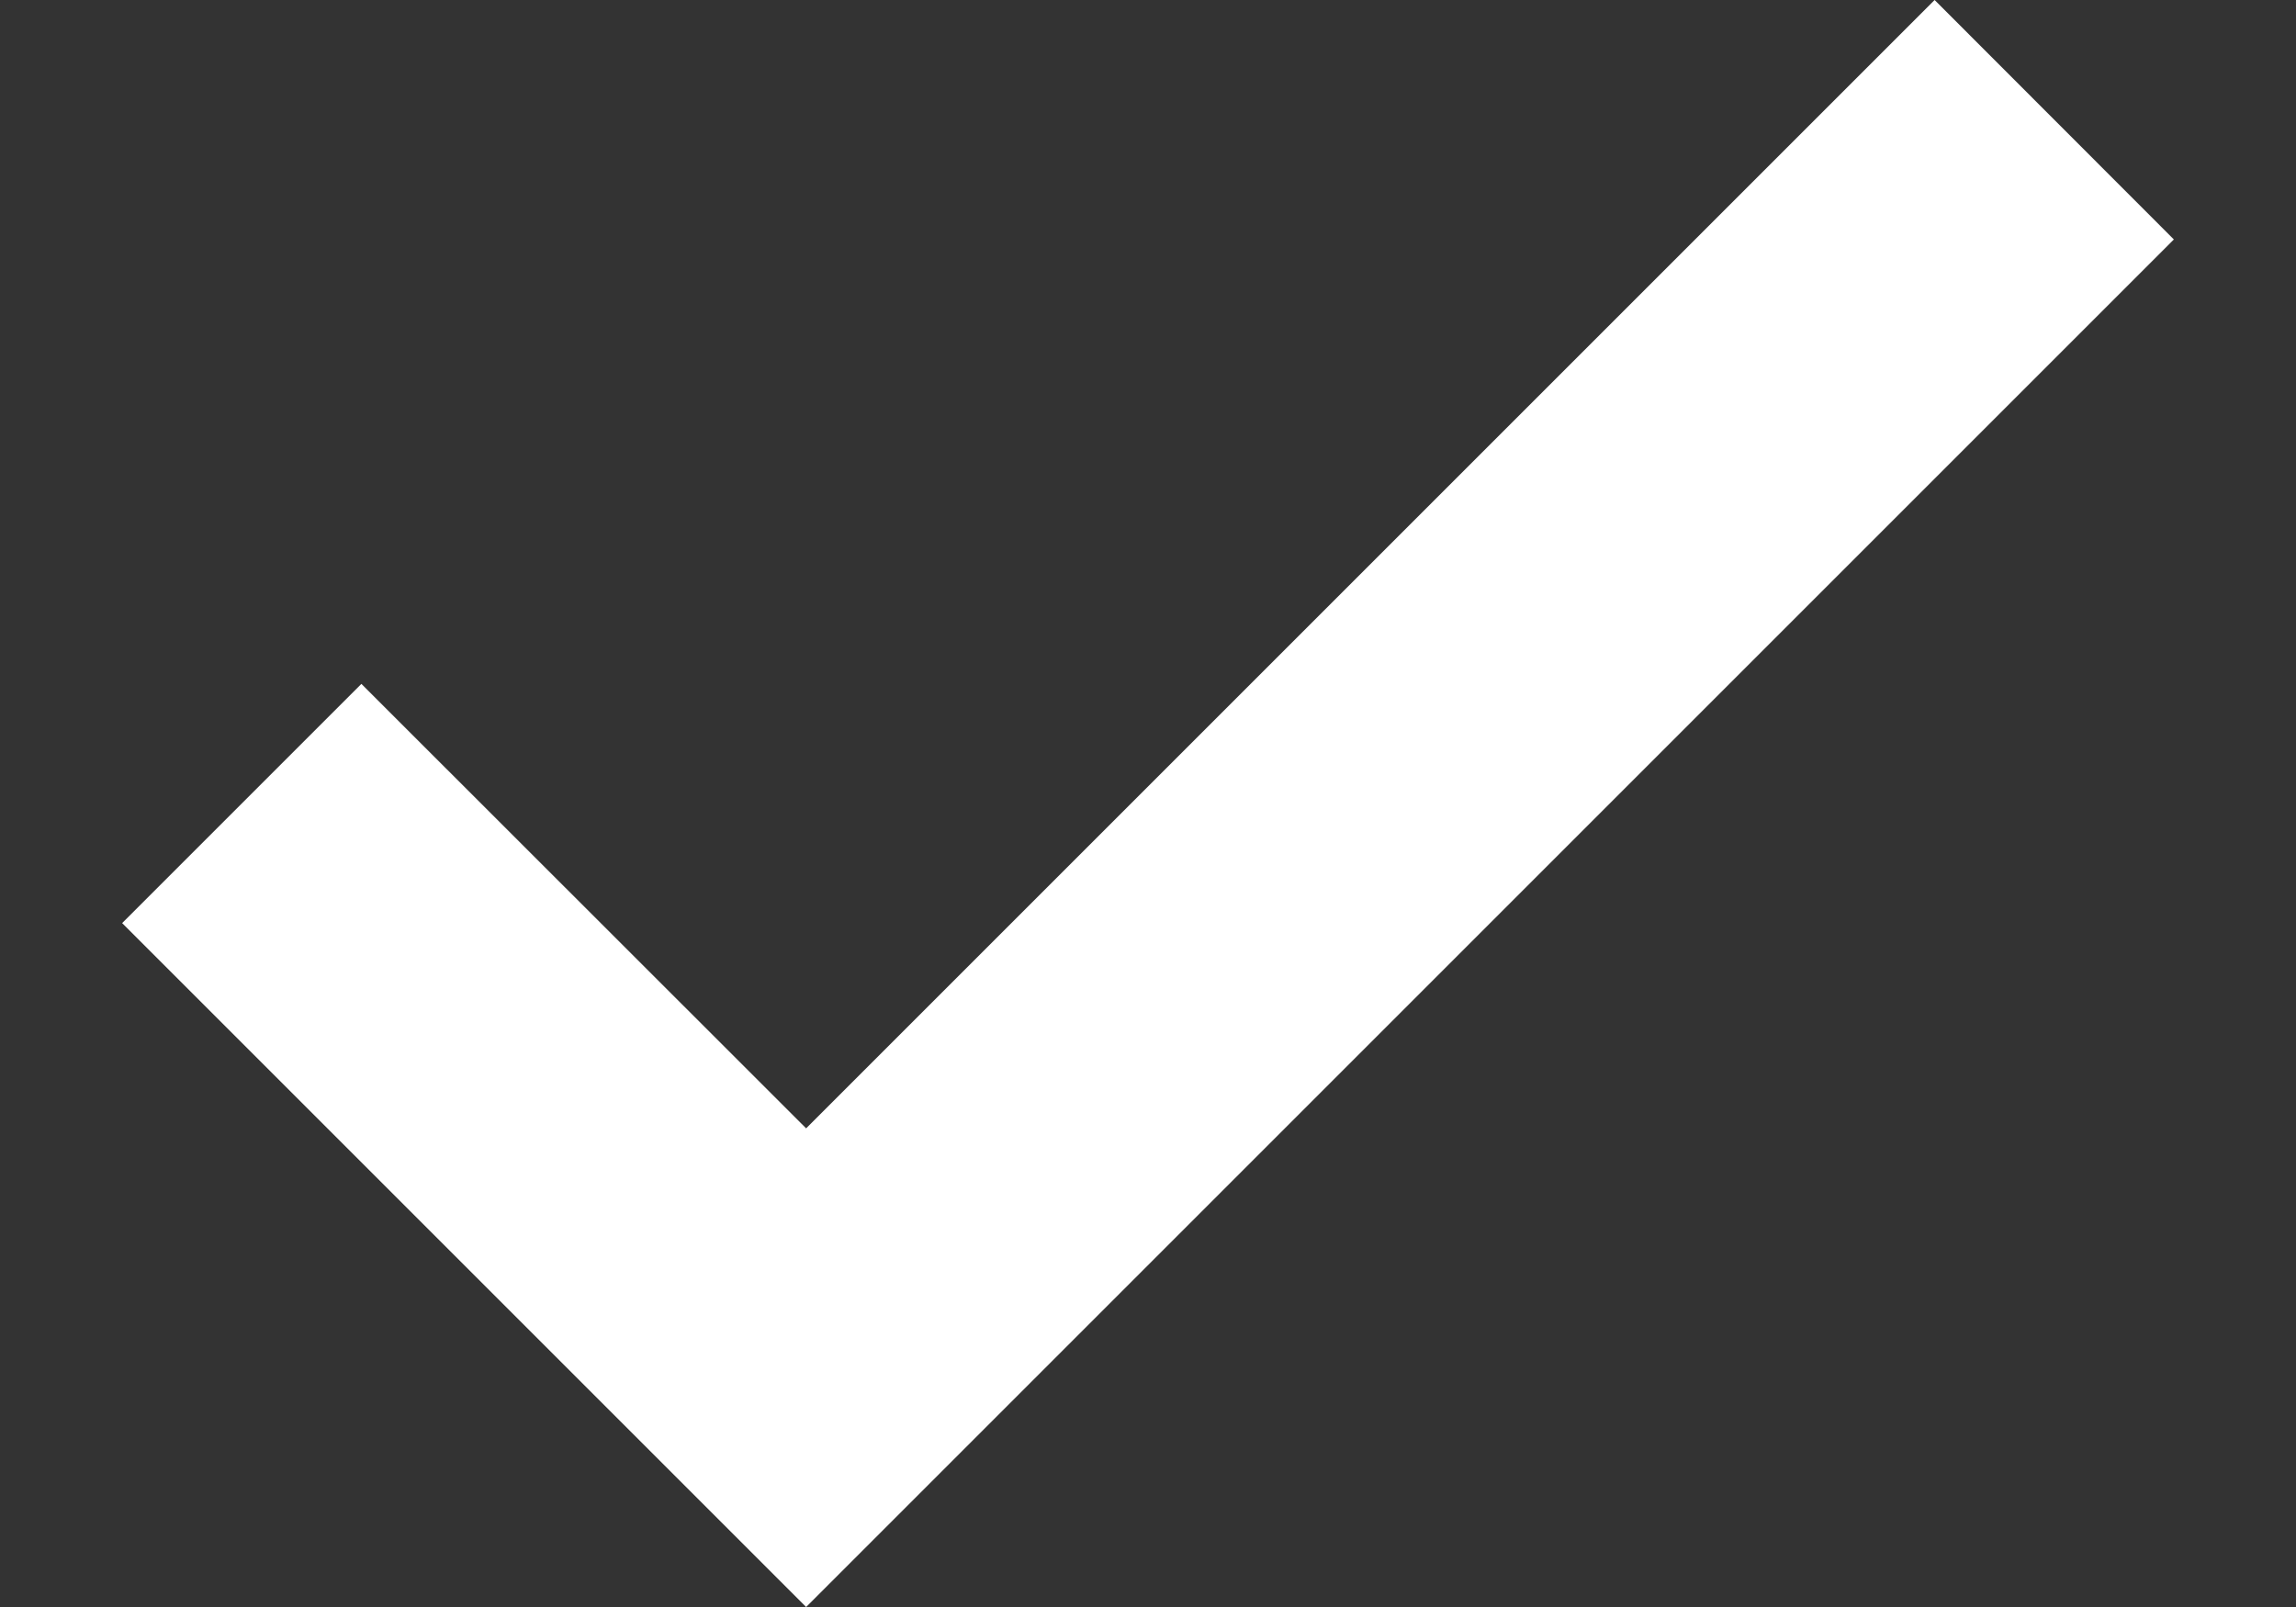 <svg width="10" height="7" viewBox="0 0 10 7" fill="none" xmlns="http://www.w3.org/2000/svg">
<rect x="0" y="0" width="10" height="7" fill="#333333" stroke="none"/>
<path id="check_small" d="M3.511 7L0.532 4.021L1.574 2.979L3.511 4.915L8.426 0L9.468 1.043L3.511 7Z" fill="white"/>
</svg>
